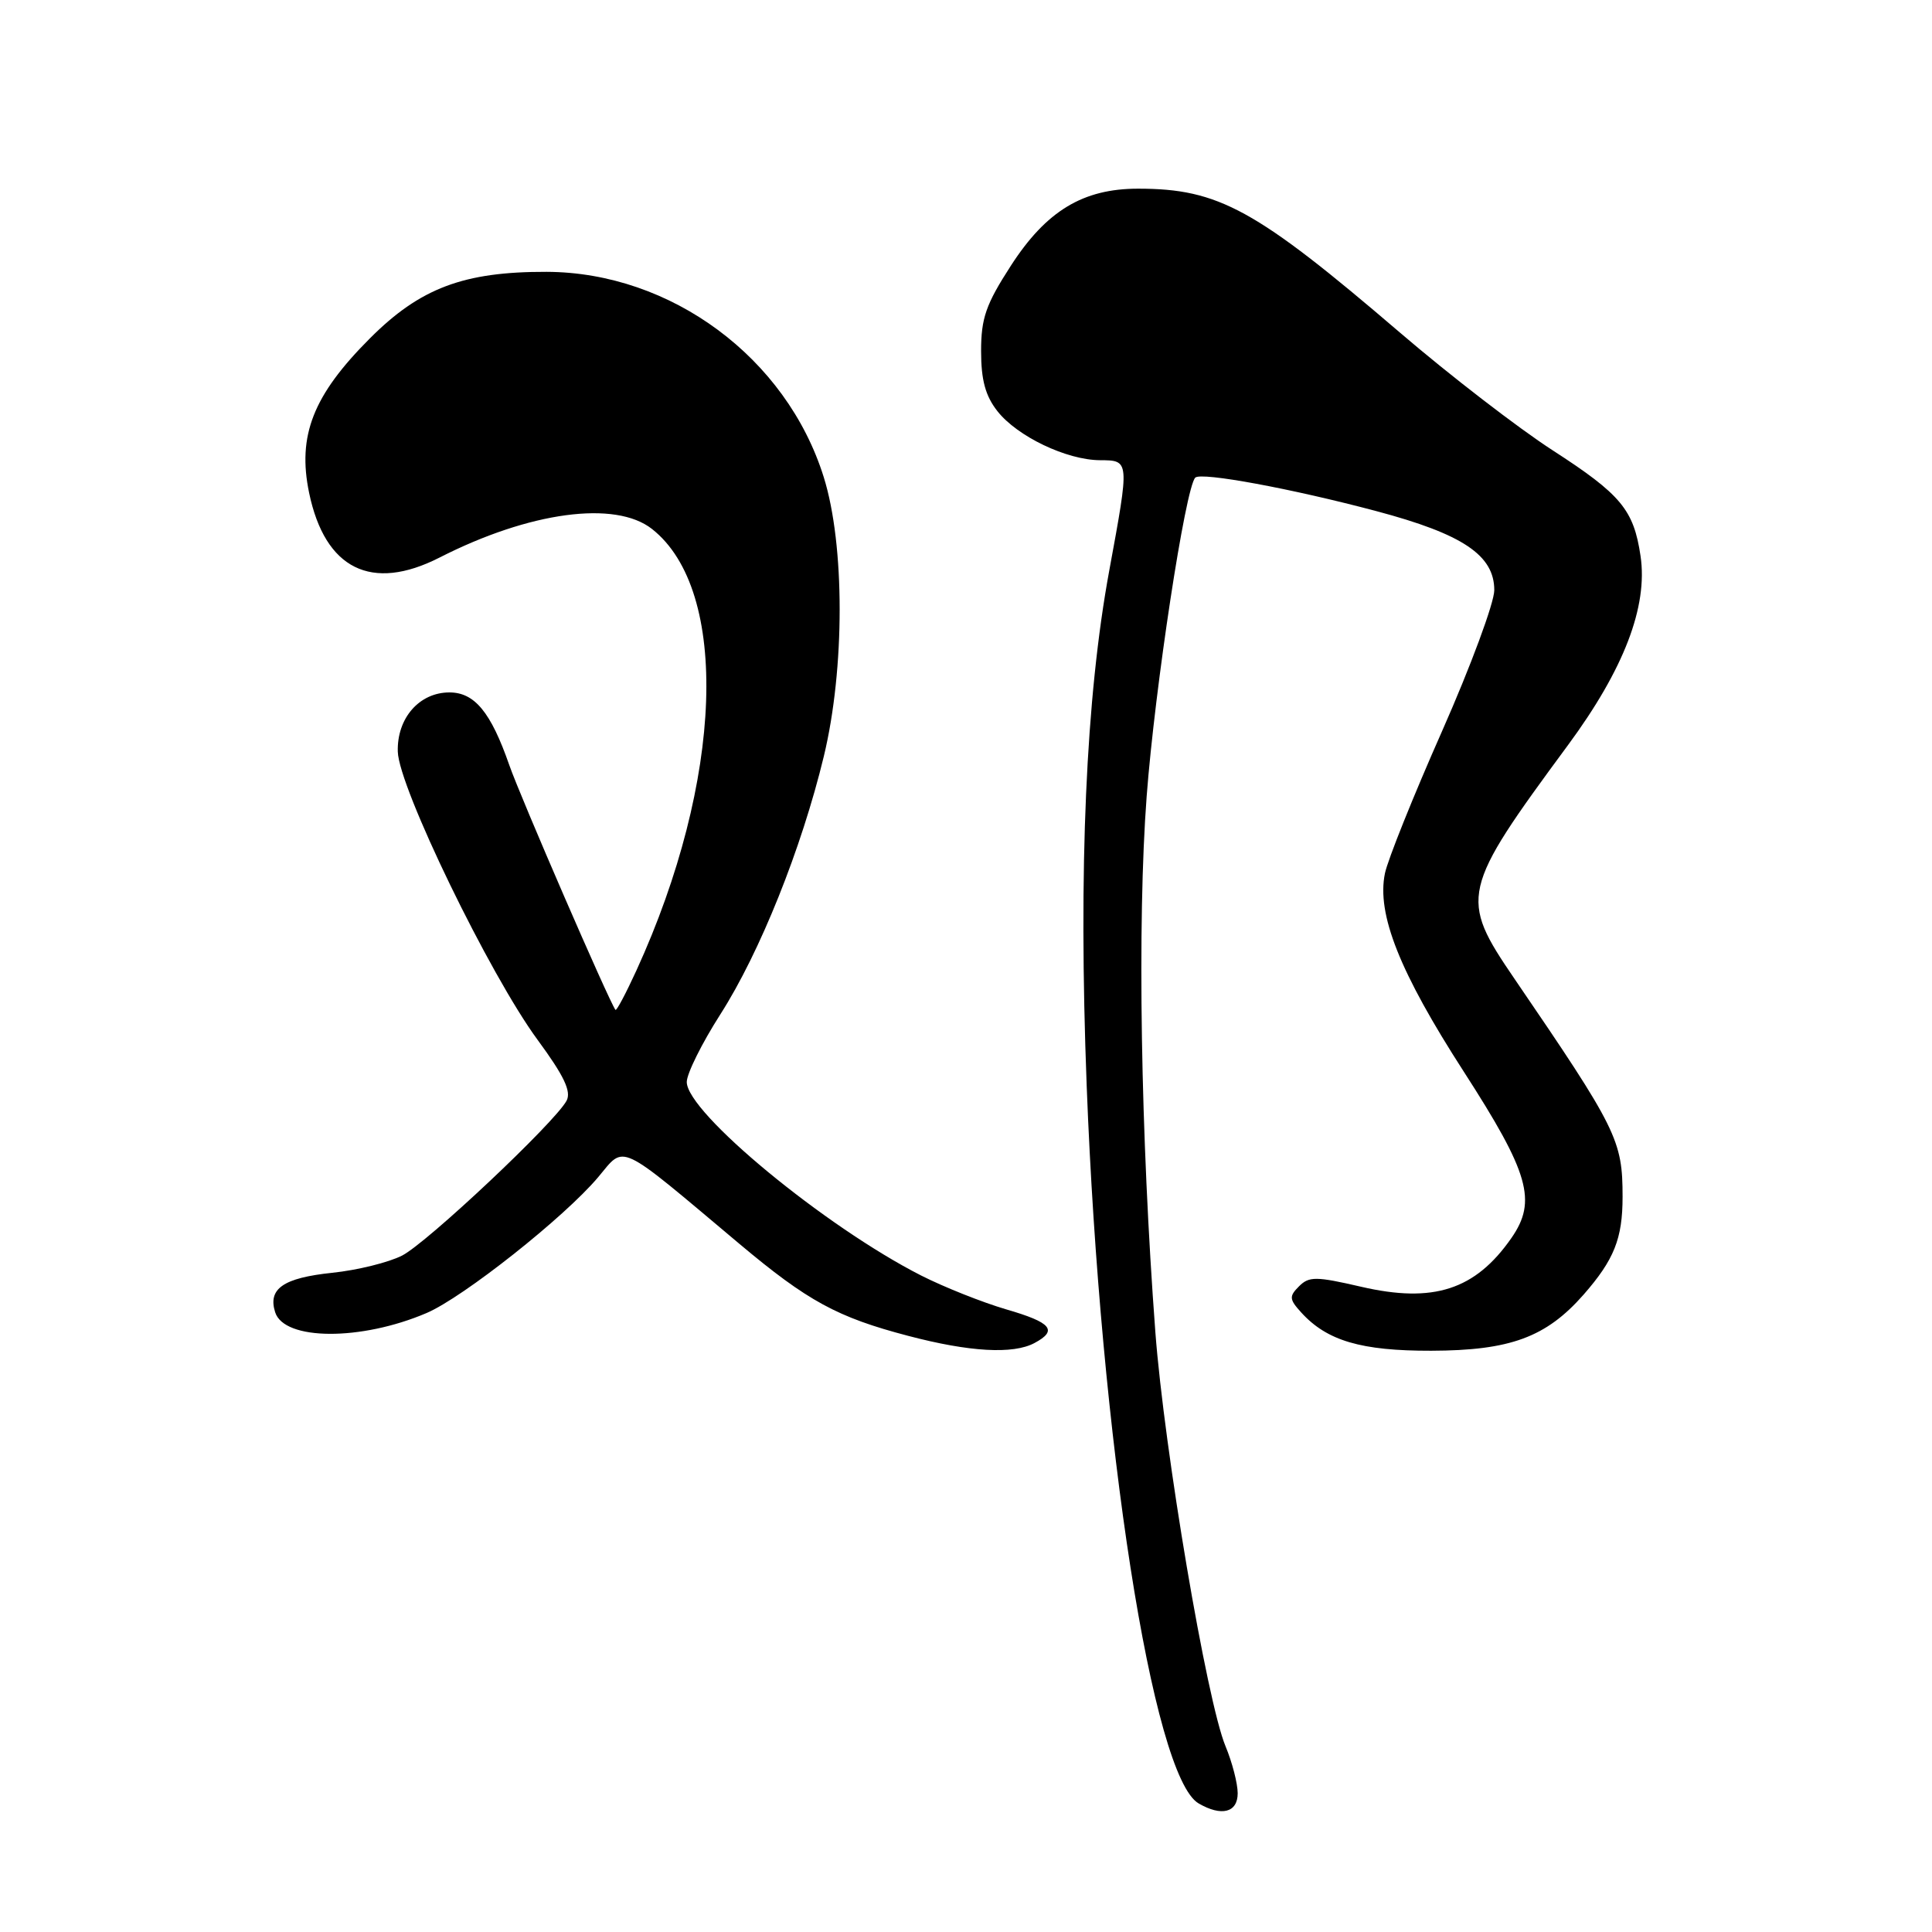 <?xml version="1.0" encoding="UTF-8" standalone="no"?>
<!DOCTYPE svg PUBLIC "-//W3C//DTD SVG 1.1//EN" "http://www.w3.org/Graphics/SVG/1.1/DTD/svg11.dtd" >
<svg xmlns="http://www.w3.org/2000/svg" xmlns:xlink="http://www.w3.org/1999/xlink" version="1.1" viewBox="0 0 256 256">
 <g >
 <path fill="currentColor"
d=" M 164.00 237.62 C 164.00 236.31 163.27 233.51 162.39 231.39 C 159.91 225.45 154.27 192.14 153.09 176.50 C 151.14 150.50 150.68 122.21 151.94 105.50 C 153.03 91.12 157.07 64.60 158.38 63.29 C 159.15 62.52 171.20 64.75 182.39 67.73 C 193.82 70.77 198.00 73.57 198.00 78.20 C 198.00 79.86 194.89 88.26 191.09 96.86 C 187.28 105.46 183.87 113.96 183.51 115.73 C 182.40 121.14 185.46 128.82 193.96 142.00 C 202.62 155.43 203.68 159.13 200.28 164.03 C 195.49 170.92 189.93 172.72 180.35 170.50 C 174.38 169.12 173.46 169.11 172.13 170.44 C 170.80 171.77 170.83 172.16 172.41 173.90 C 175.82 177.66 180.35 179.00 189.65 178.98 C 200.11 178.95 204.86 177.20 209.83 171.55 C 213.88 166.92 215.00 164.13 215.00 158.58 C 215.00 151.08 214.28 149.62 200.66 129.67 C 193.34 118.95 193.56 117.99 207.76 98.74 C 215.19 88.67 218.37 80.36 217.38 73.67 C 216.47 67.54 214.80 65.53 205.72 59.66 C 201.20 56.74 192.10 49.73 185.50 44.07 C 166.39 27.70 161.48 25.00 150.80 25.00 C 143.50 25.00 138.64 27.94 133.95 35.20 C 130.64 40.32 130.00 42.15 130.00 46.52 C 130.00 50.35 130.57 52.46 132.17 54.49 C 134.80 57.83 141.32 60.95 145.75 60.98 C 149.69 61.00 149.68 60.93 146.99 75.56 C 143.88 92.43 142.89 115.02 143.99 143.83 C 145.80 190.91 152.73 235.41 158.82 238.96 C 161.86 240.73 164.00 240.18 164.00 237.62 Z  M 137.07 177.96 C 140.21 176.28 139.34 175.24 133.30 173.49 C 130.17 172.57 125.11 170.56 122.05 169.01 C 109.30 162.52 91.00 147.41 91.00 143.37 C 91.00 142.26 93.01 138.22 95.46 134.39 C 100.69 126.21 106.20 112.47 109.16 100.22 C 111.96 88.61 111.96 72.21 109.15 63.22 C 104.21 47.41 88.92 36.08 72.43 36.02 C 61.46 35.99 55.67 38.16 49.01 44.84 C 41.49 52.36 39.38 57.72 40.96 65.31 C 43.06 75.41 49.23 78.47 58.24 73.88 C 70.16 67.80 81.53 66.27 86.39 70.09 C 96.74 78.23 95.85 103.43 84.32 128.61 C 82.93 131.64 81.69 133.99 81.55 133.81 C 80.72 132.73 68.94 105.58 67.48 101.37 C 65.04 94.37 62.89 91.75 59.55 91.75 C 55.56 91.75 52.58 95.17 52.71 99.60 C 52.84 104.33 64.87 129.13 71.23 137.78 C 74.75 142.57 75.73 144.63 75.07 145.86 C 73.49 148.77 56.60 164.67 53.28 166.37 C 51.50 167.28 47.34 168.31 44.03 168.65 C 37.54 169.33 35.47 170.76 36.46 173.88 C 37.66 177.65 47.84 177.70 56.53 173.98 C 61.38 171.91 74.83 161.26 79.26 155.98 C 82.88 151.67 81.63 151.08 97.98 164.82 C 107.02 172.41 110.95 174.55 120.35 177.01 C 128.48 179.15 134.25 179.47 137.07 177.96 Z "/>
</g>
</svg>